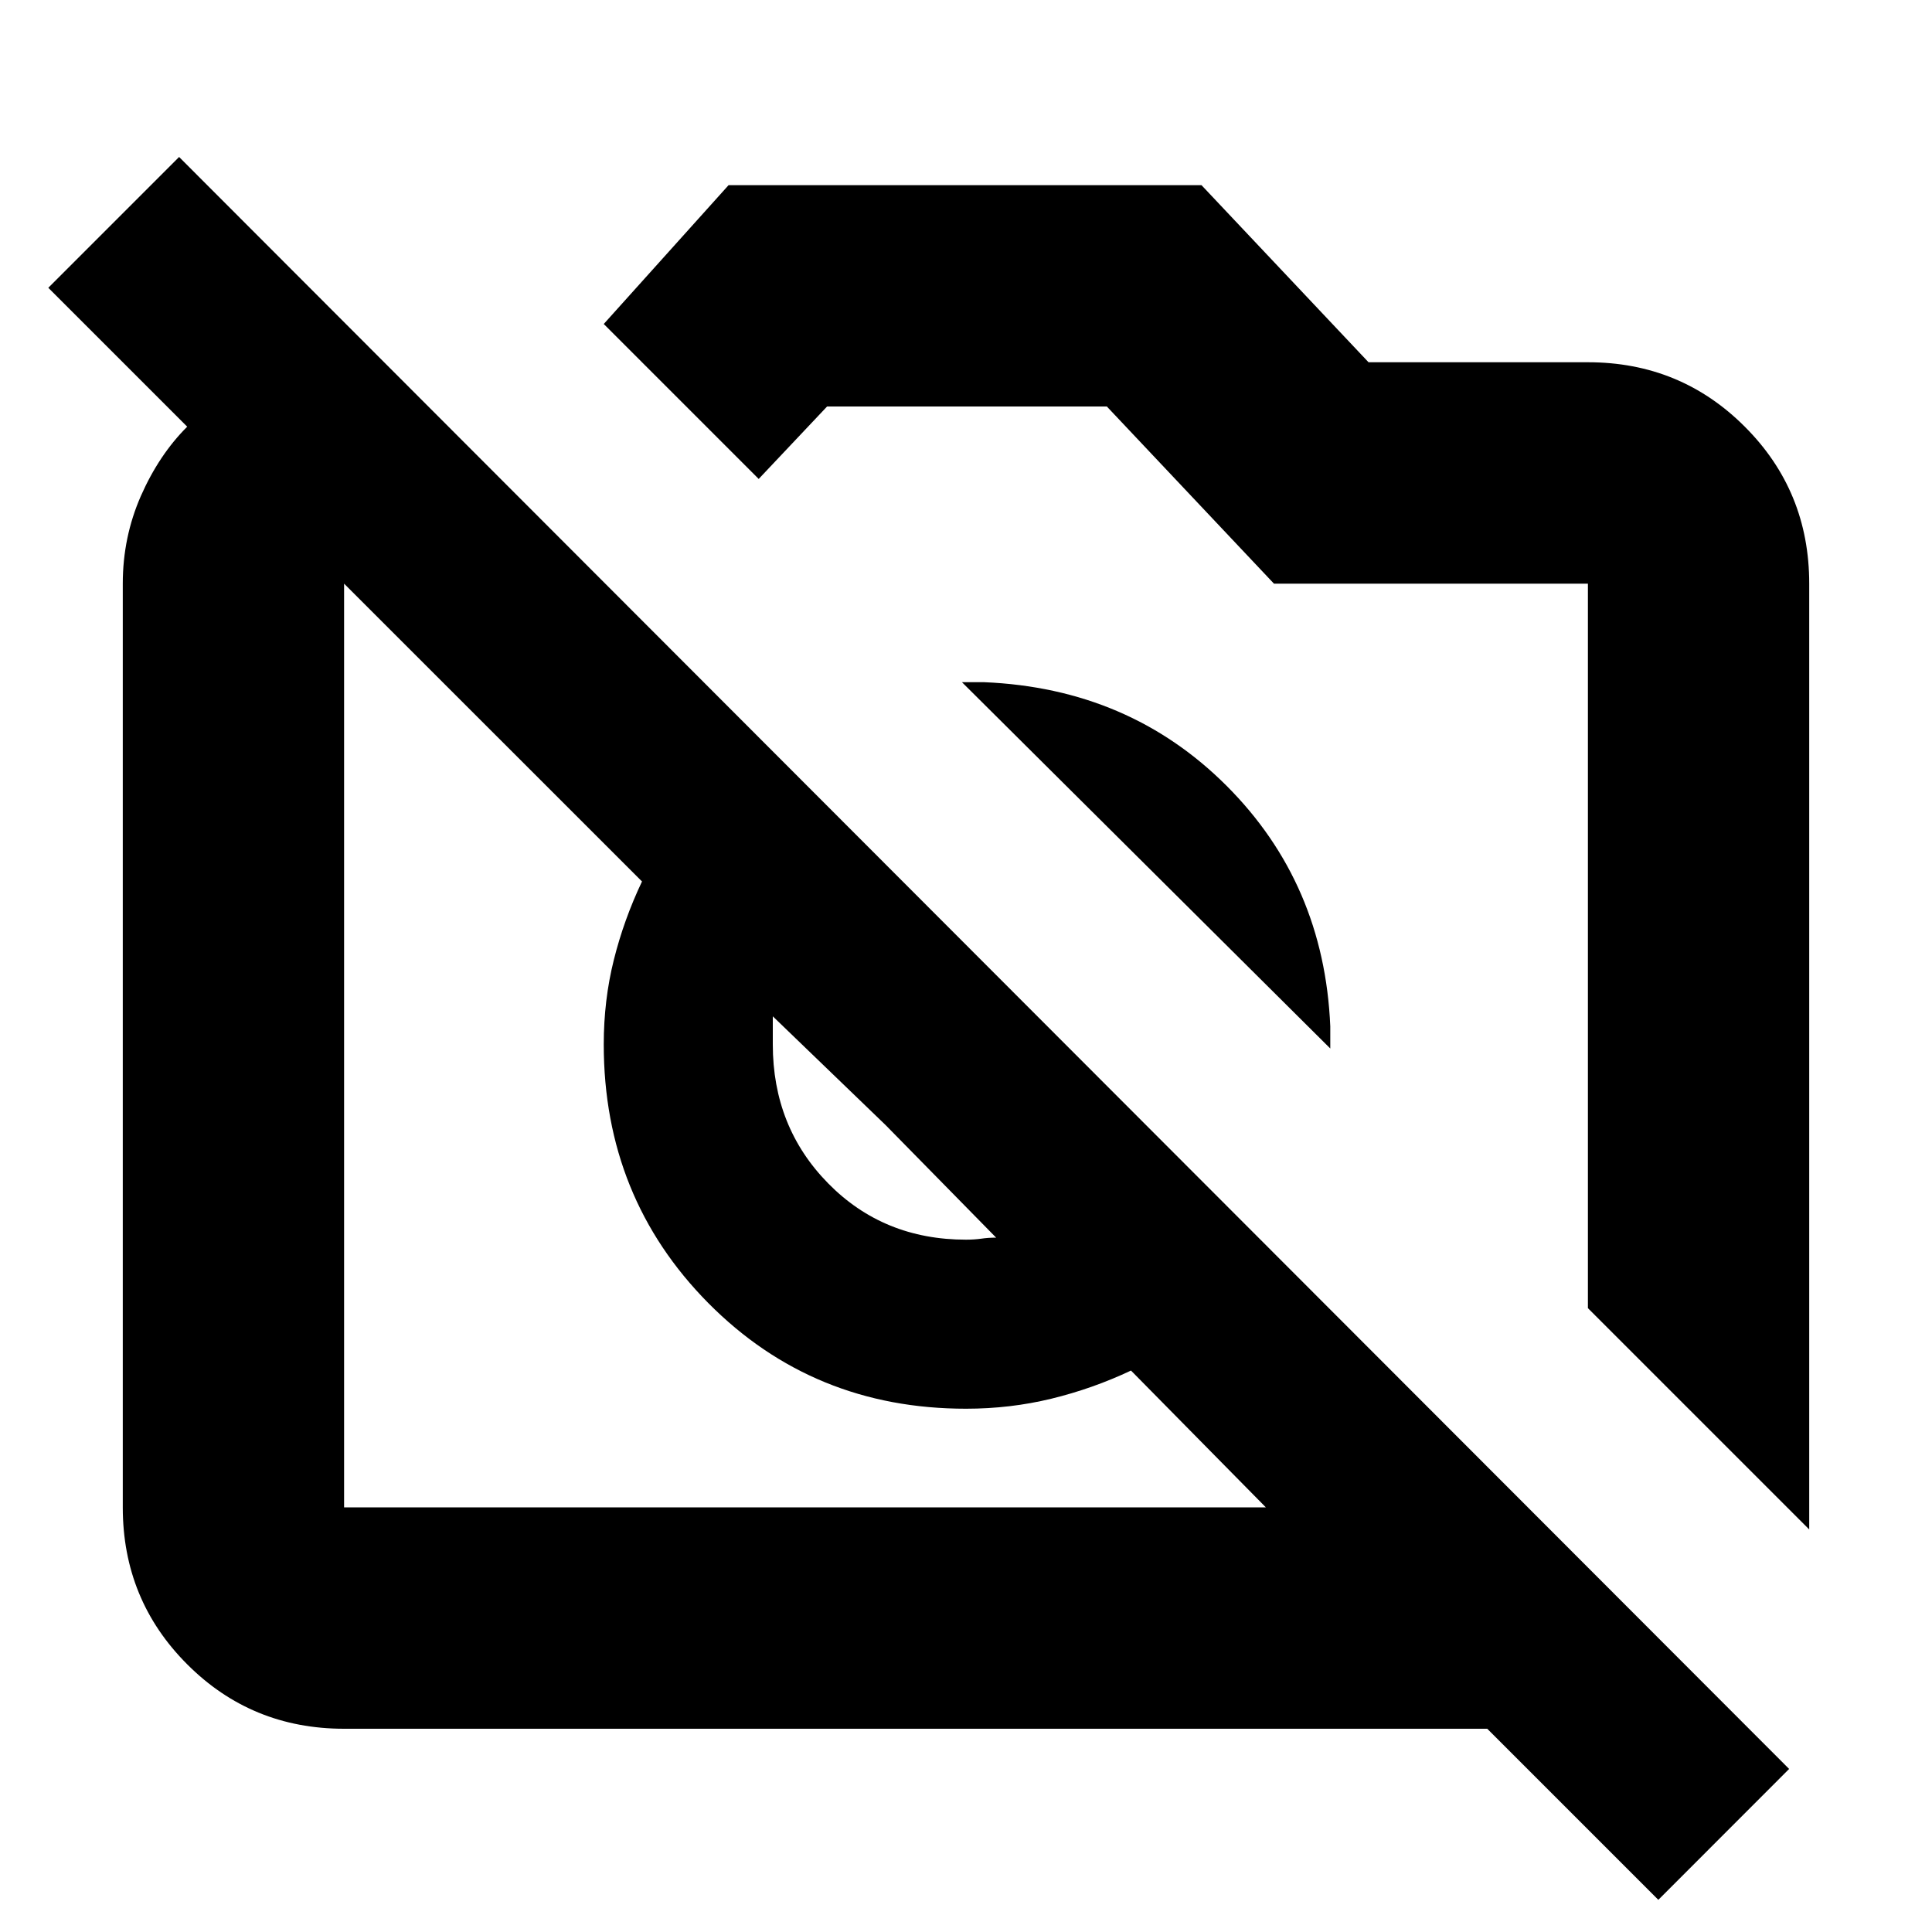 <svg xmlns="http://www.w3.org/2000/svg" height="20" width="20"><path d="M17.167 19.667 15.396 17.896H3.562Q2.604 17.896 1.938 17.229Q1.271 16.562 1.271 15.604V6.042Q1.271 5.562 1.458 5.135Q1.646 4.708 1.938 4.417L0.5 2.979L1.854 1.625L18.521 18.312ZM3.562 15.604H13.104L11.708 14.188Q11.312 14.375 10.885 14.479Q10.458 14.583 10 14.583Q8.417 14.583 7.333 13.49Q6.25 12.396 6.25 10.812Q6.25 10.354 6.354 9.938Q6.458 9.521 6.646 9.125L3.562 6.042Q3.562 6.042 3.562 6.042Q3.562 6.042 3.562 6.042V15.604Q3.562 15.604 3.562 15.604Q3.562 15.604 3.562 15.604ZM18.729 15.833 16.438 13.542V6.042Q16.438 6.042 16.438 6.042Q16.438 6.042 16.438 6.042H13.188L11.458 4.208H8.562L7.854 4.958L6.25 3.354L7.542 1.917H12.438L14.167 3.75H16.438Q17.396 3.75 18.062 4.417Q18.729 5.083 18.729 6.042ZM13.771 10.854 9.958 7.062Q10.021 7.062 10.073 7.062Q10.125 7.062 10.188 7.062Q11.688 7.125 12.698 8.135Q13.708 9.146 13.771 10.625Q13.771 10.708 13.771 10.75Q13.771 10.792 13.771 10.854ZM9.167 11.646 8 10.521Q8 10.604 8 10.667Q8 10.729 8 10.812Q8 11.667 8.573 12.25Q9.146 12.833 10 12.833Q10.083 12.833 10.156 12.823Q10.229 12.812 10.312 12.812ZM9.167 11.667Q9.167 11.667 9.167 11.667Q9.167 11.667 9.167 11.667Q9.167 11.667 9.167 11.667Q9.167 11.667 9.167 11.667ZM12.167 9.25Q12.167 9.25 12.167 9.25Q12.167 9.25 12.167 9.25Z"/></svg>
